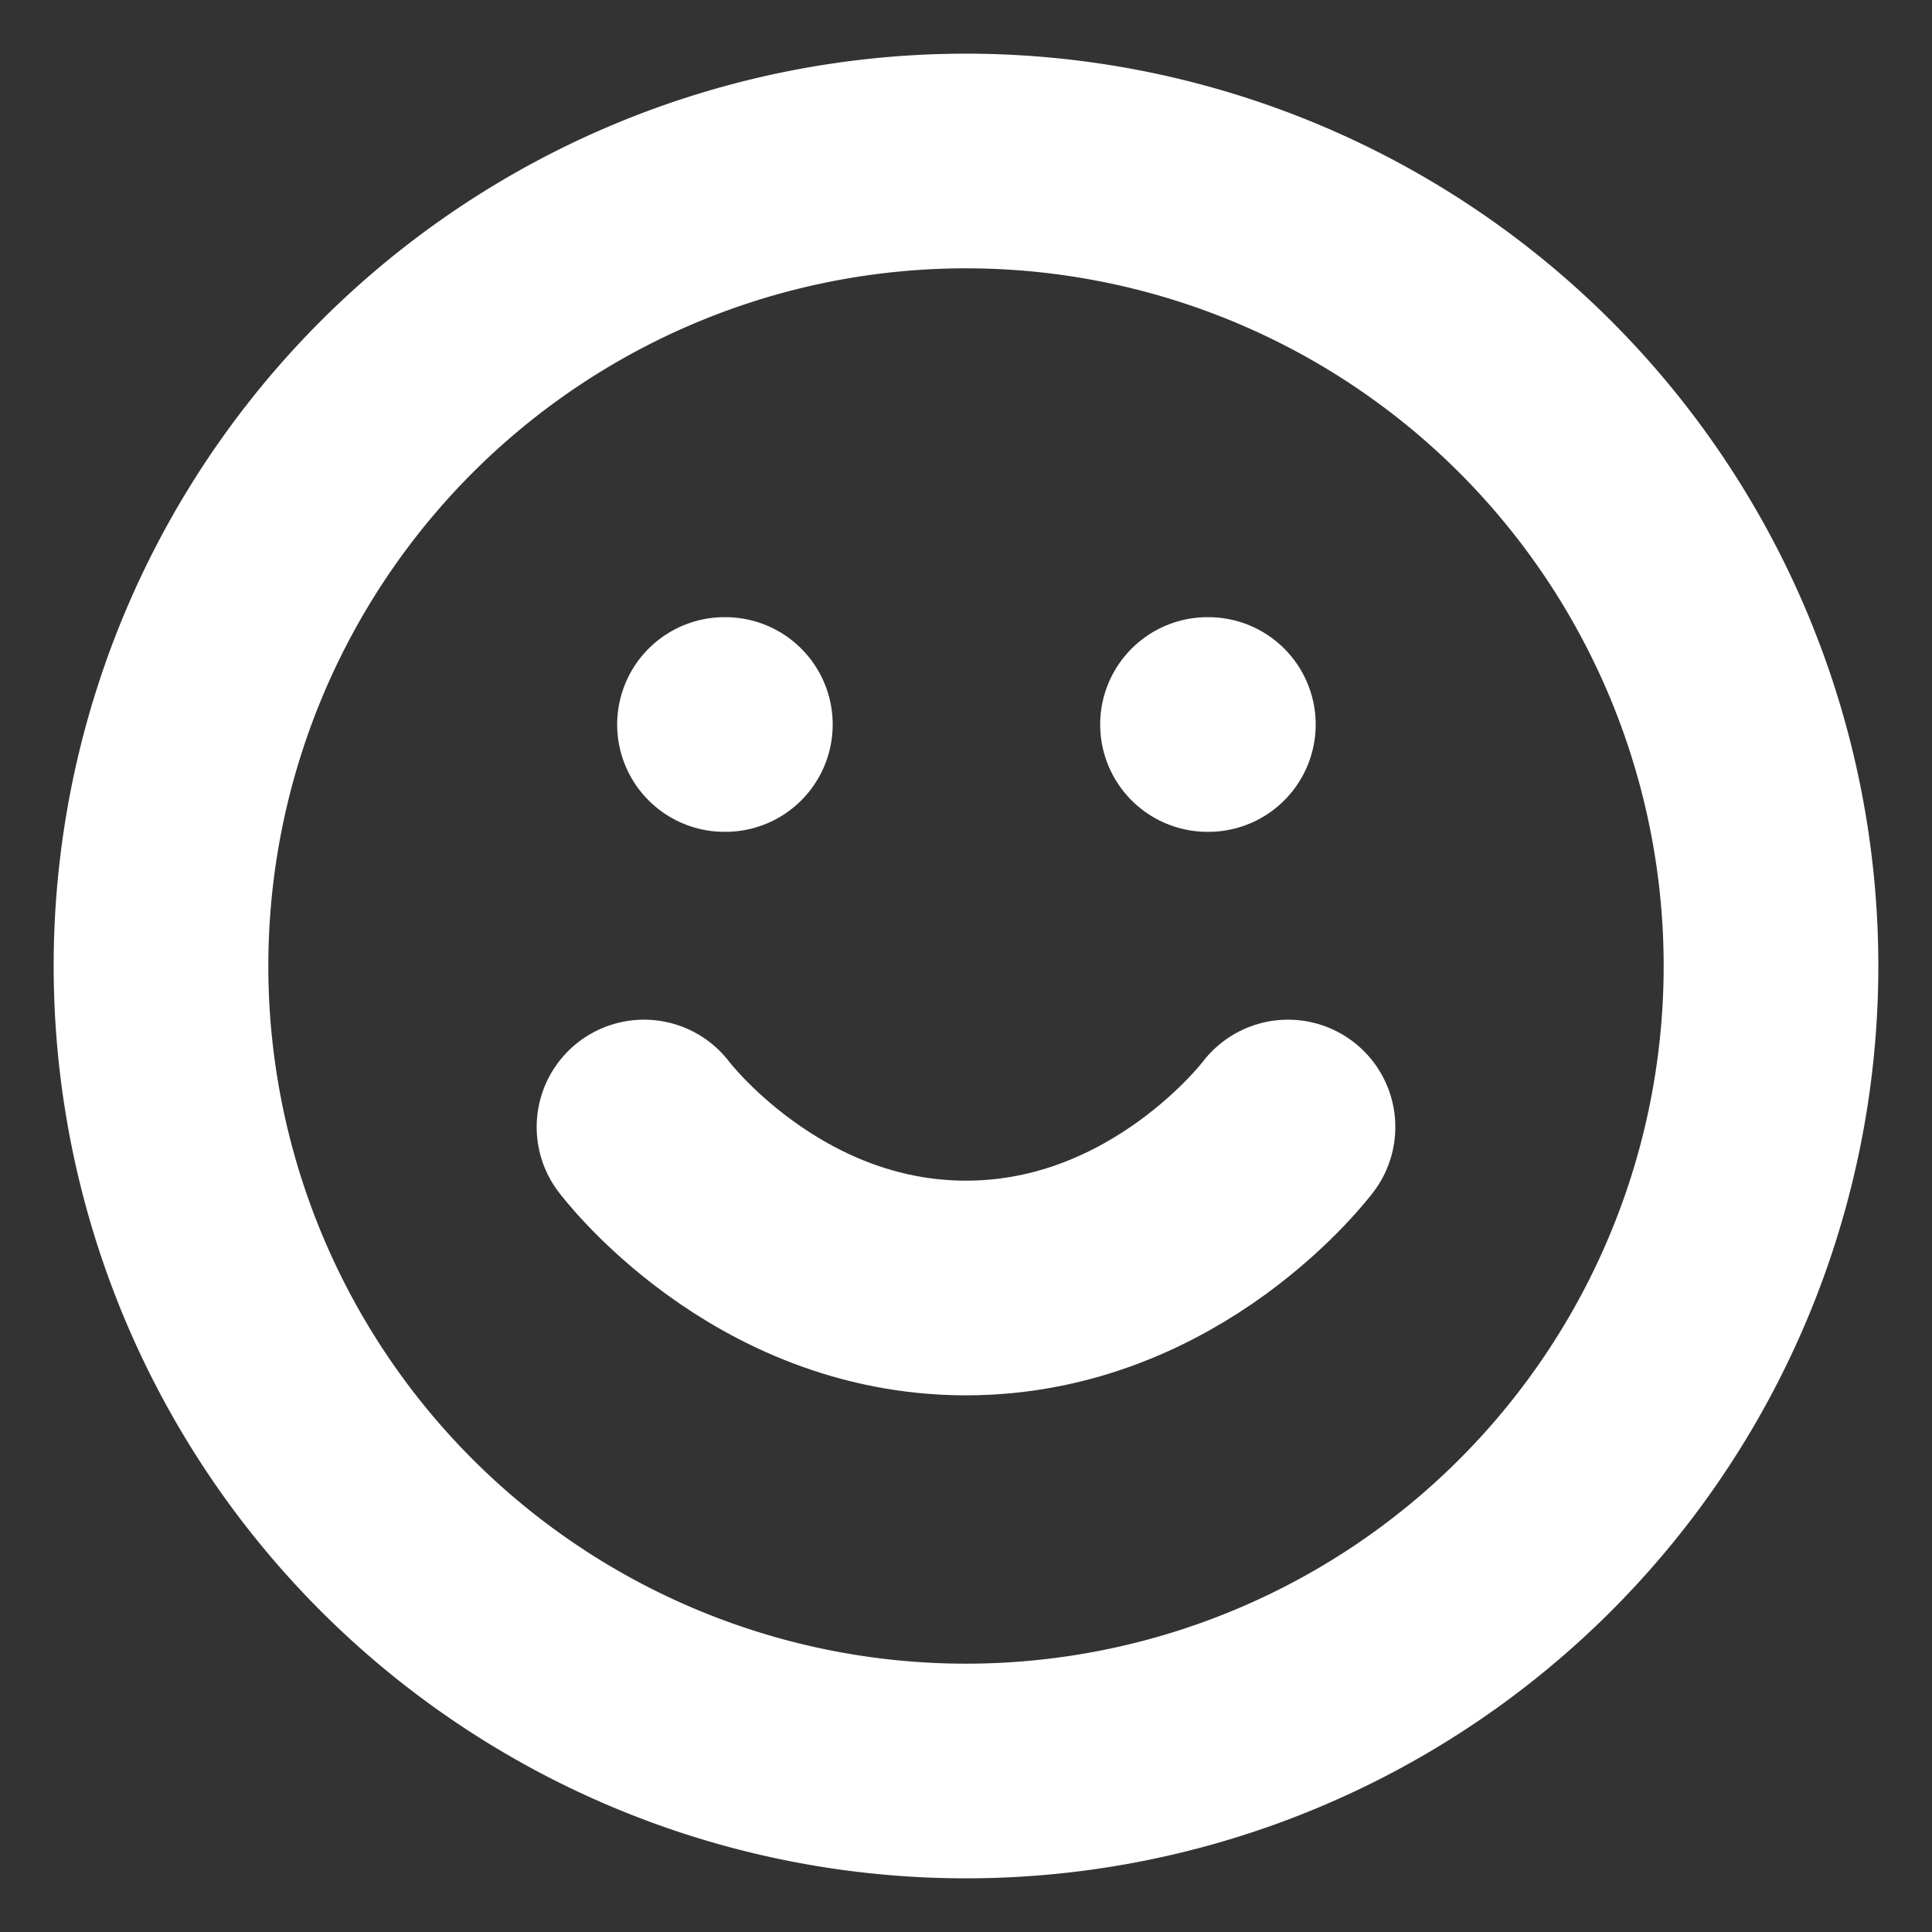 <svg xmlns="http://www.w3.org/2000/svg" width="18" height="18" fill="none">
	<rect width="100%" height="100%" fill="#333333" stroke="none"/>
	<g stroke="#fff" stroke-linecap="round" stroke-linejoin="round" stroke-width="2" clip-path="url(#a)">
		<path d="M9 16.5a7.5 7.5 0 1 0 0-15 7.5 7.5 0 0 0 0 15Z"/>
		<path d="M6 10.5S7.125 12 9 12s3-1.5 3-1.5M11.25 6.75h.008M6.75 6.75h.008"/>
	</g>
	<defs>
		<clipPath id="a">
			<path fill="#fff" d="M0 0h18v18H0z"/>
		</clipPath>
	</defs>
</svg>